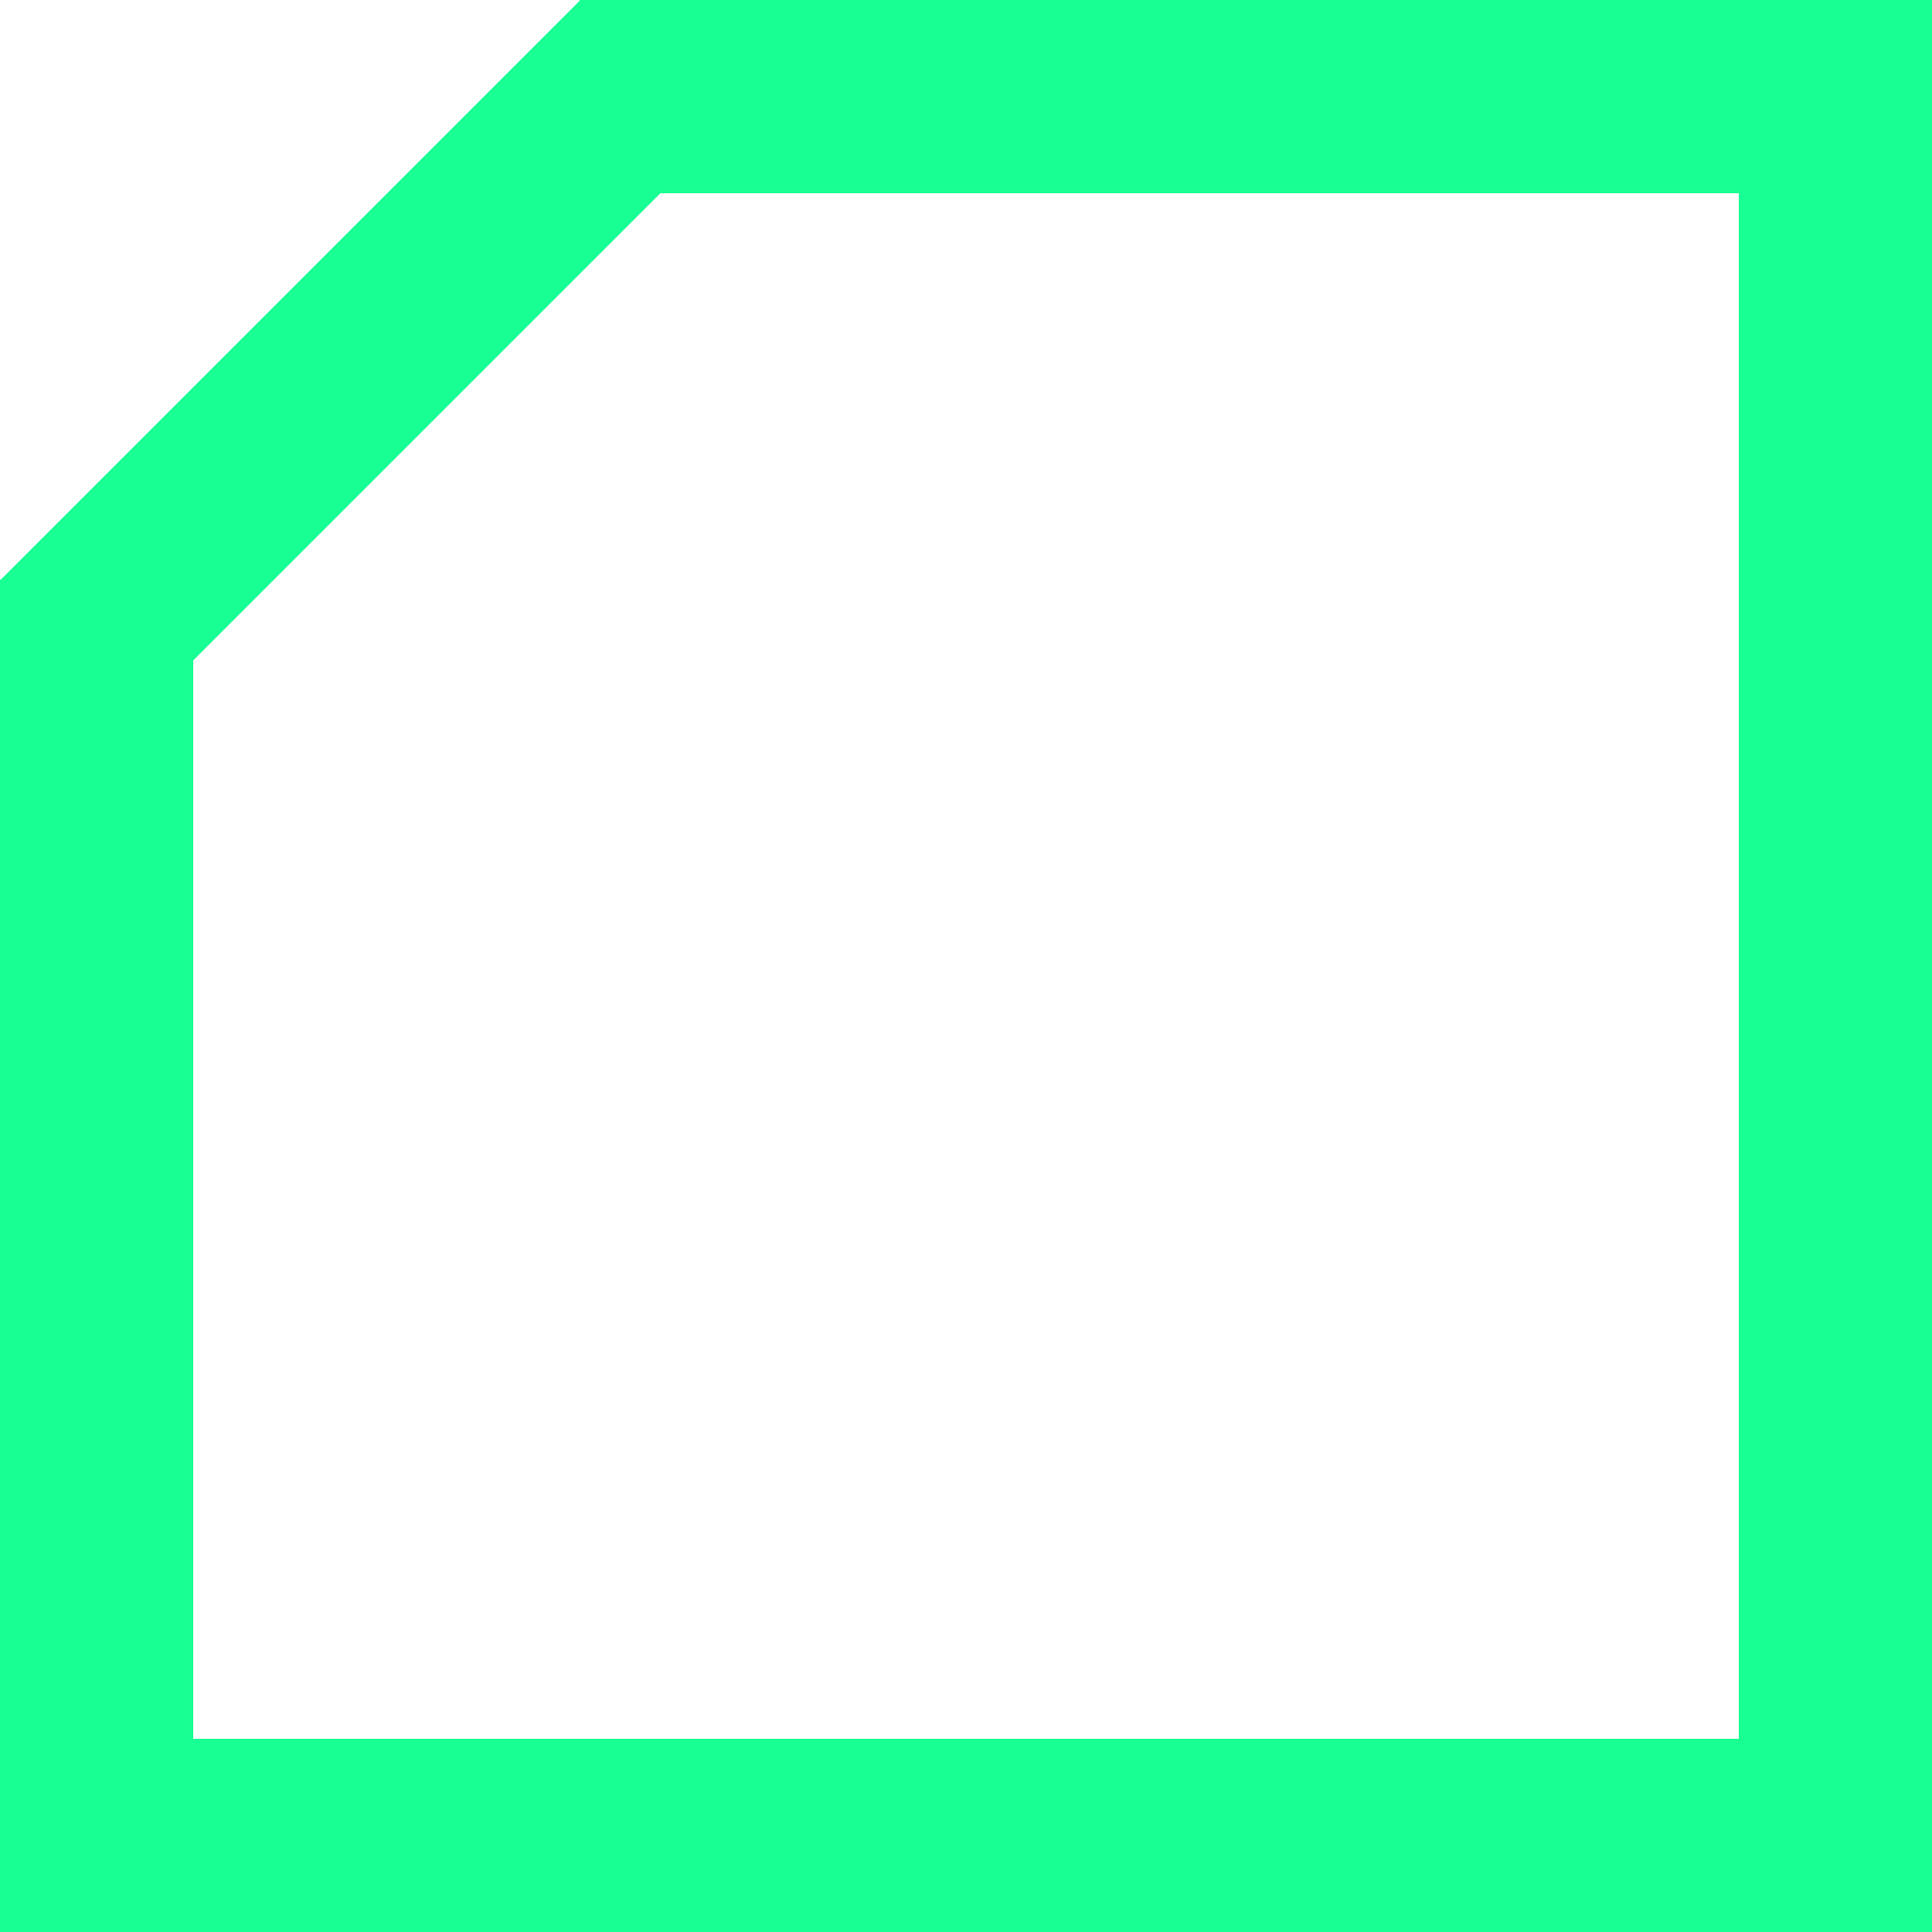 <?xml version="1.0" encoding="UTF-8" standalone="no"?>
<svg width="20px" height="20px" viewBox="0 0 20 20" version="1.1" xmlns="http://www.w3.org/2000/svg" xmlns:xlink="http://www.w3.org/1999/xlink">
    <!-- Generator: Sketch 3.8.1 (29687) - http://www.bohemiancoding.com/sketch -->
    <title>cut_corner [#19]</title>
    <desc>Created with Sketch.</desc>
    <defs></defs>
    <g id="Page-1" stroke="none" stroke-width="1" fill="none" fill-rule="evenodd">
        <g id="Dribbble-Dark-Preview" transform="translate(-420, -8079)" fill="#18FF94">
            <g id="icons" transform="translate(56, 160)">
                <path d="M382,7937 L366,7937 L366,7925.837 L370.837,7921 L382,7921 L382,7937 Z M383.969,7919 L370,7919 L370,7919.009 L364.009,7925 L364,7925 L364,7939 L384,7939 L384,7919 L383.969,7919 Z" id="cut_corner-[#19]"></path>
            </g>
        </g>
    </g>
</svg>